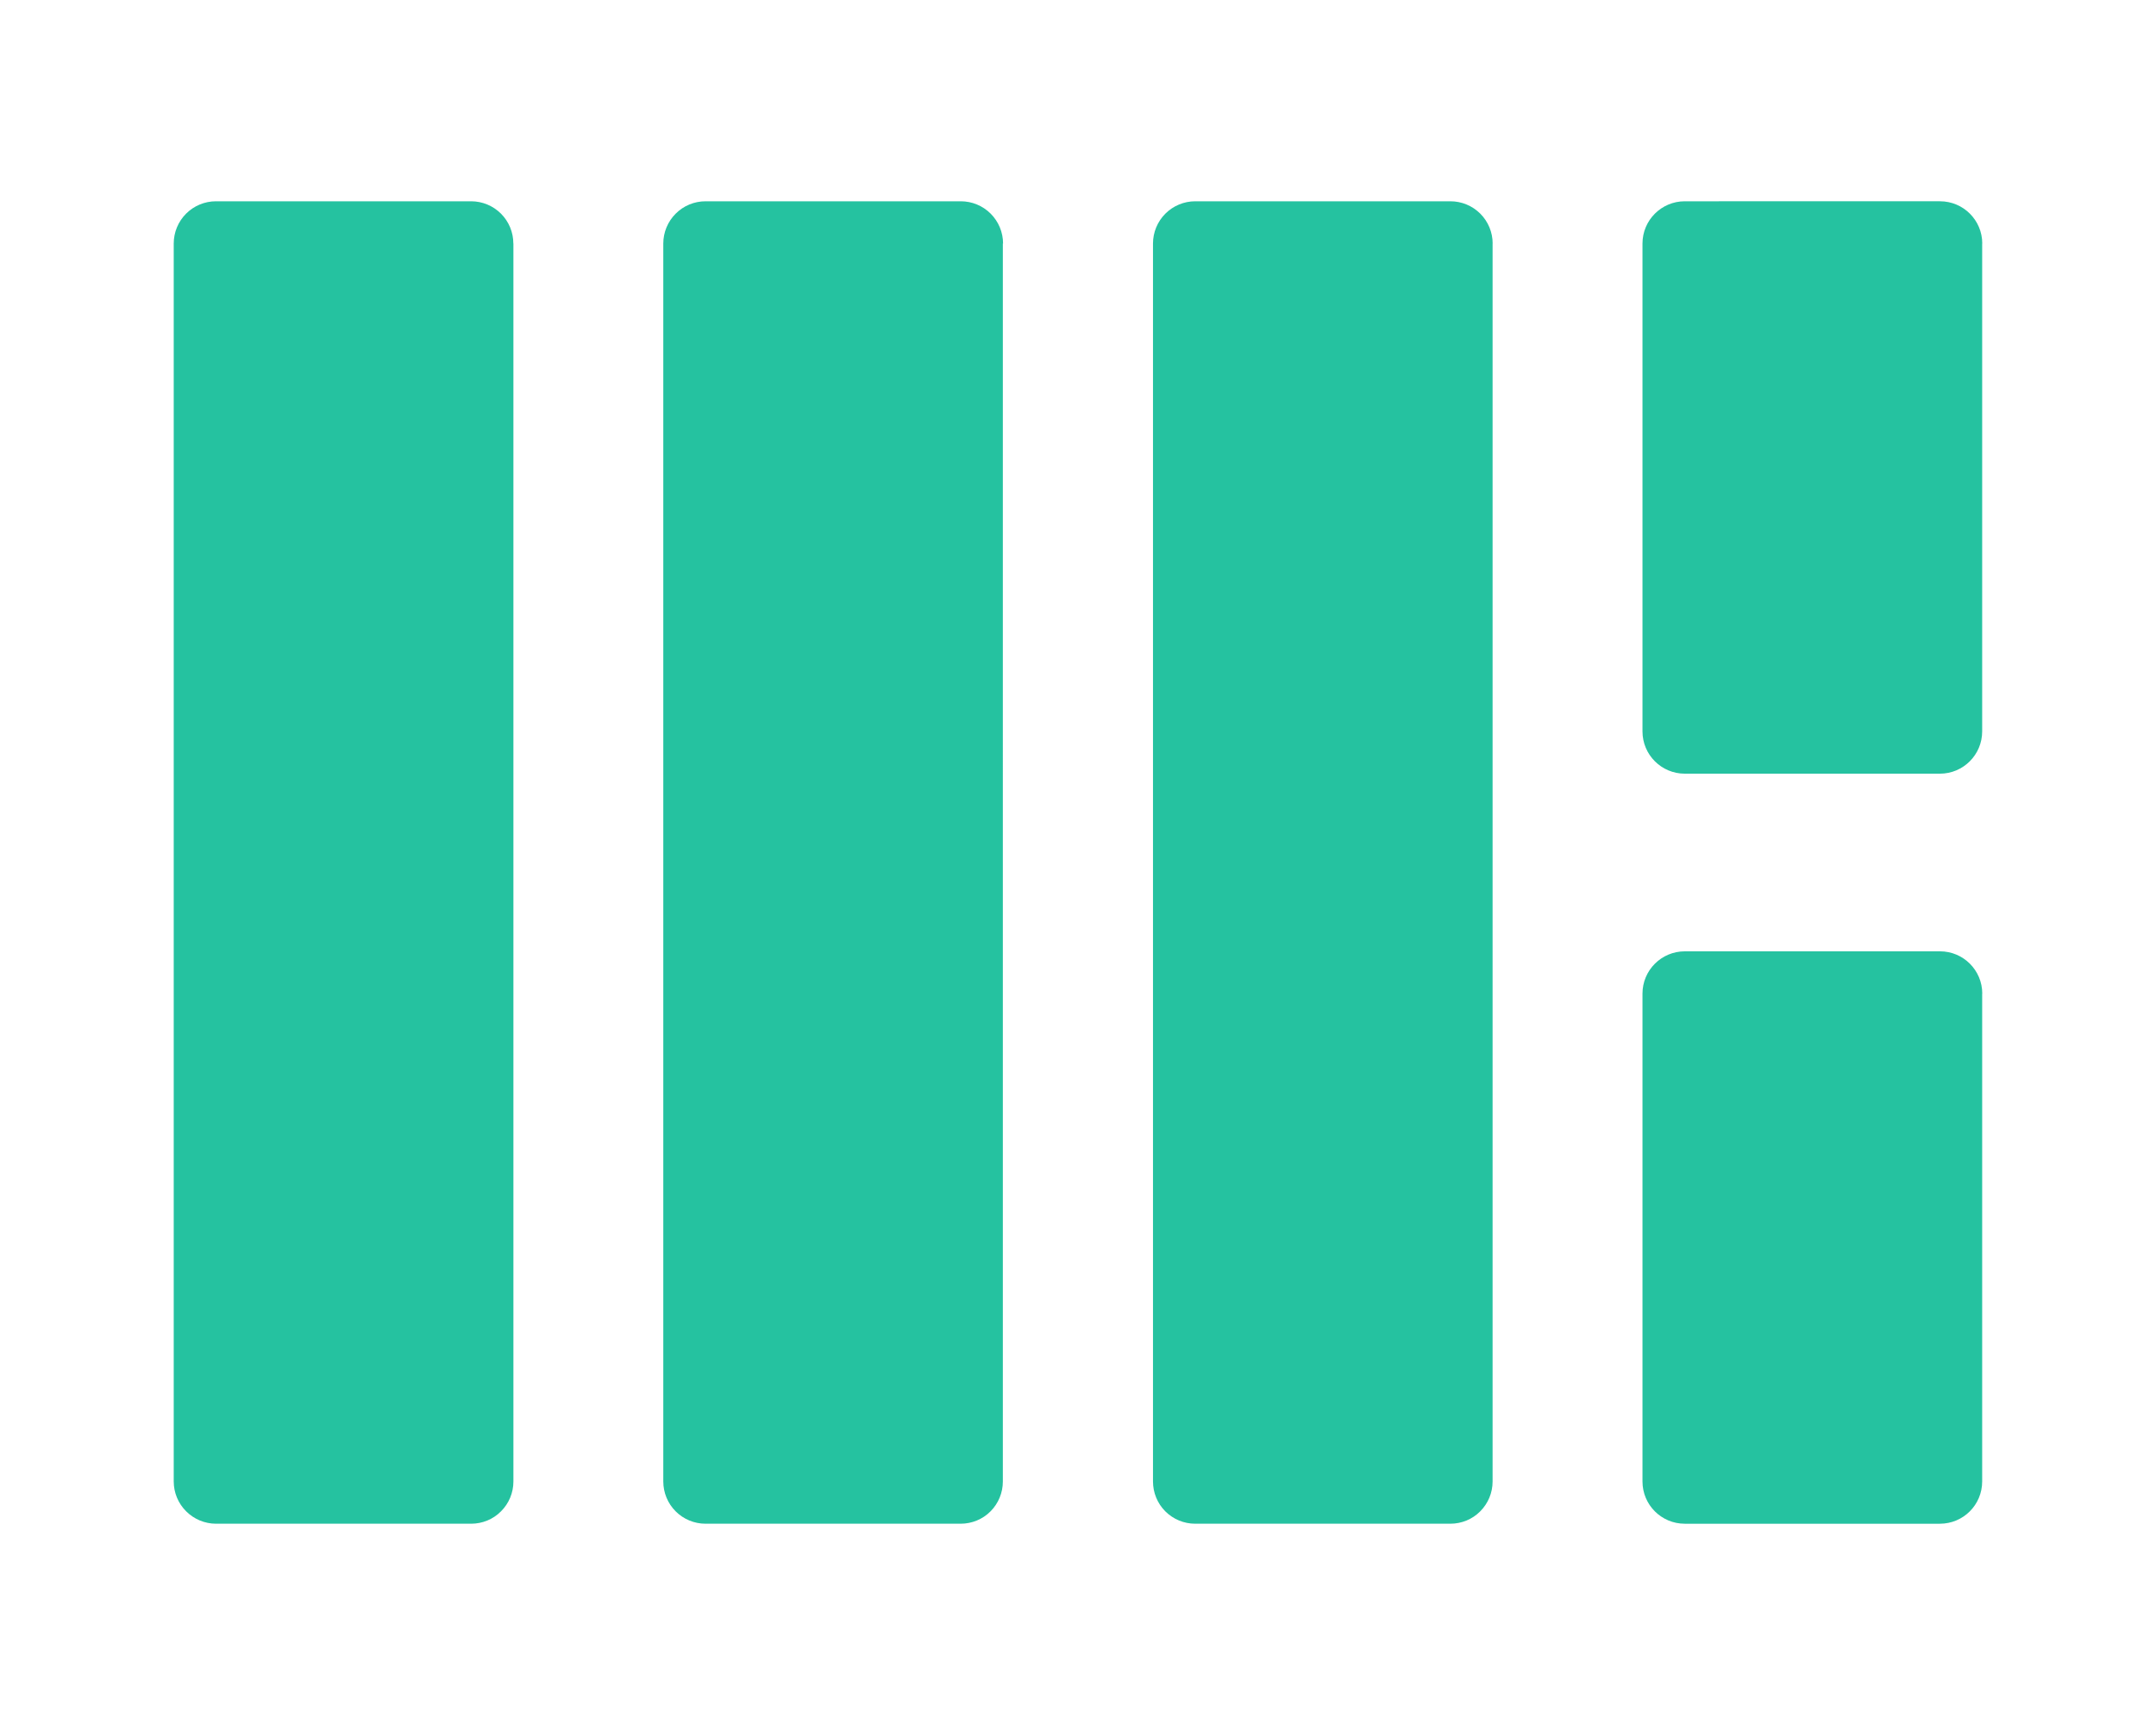 <svg width="280" height="224" xmlns="http://www.w3.org/2000/svg" clip-rule="evenodd">
  <path fill="#25c2a0" d="M66.668 31.627c0-1.456-.576-2.853-1.606-3.883-1.03-1.03-2.425-1.607-3.88-1.607H28.05c-1.457 0-2.853.578-3.882 1.607-1.03 1.03-1.606 2.427-1.606 3.883v160.745c0 1.457.58 2.854 1.617 3.883 1.03 1.03 2.43 1.608 3.88 1.608h33.12c1.462 0 2.86-.567 3.882-1.604 1.037-1.03 1.615-2.42 1.615-3.88V31.62h-.01zm63.6 0c0-1.456-.58-2.853-1.61-3.883-1.028-1.03-2.424-1.607-3.88-1.607H91.636c-1.466 0-2.862.578-3.885 1.607-1.03 1.03-1.61 2.427-1.61 3.883v160.745c0 1.457.576 2.854 1.606 3.883 1.027 1.03 2.424 1.608 3.88 1.608h33.13c1.45 0 2.85-.567 3.88-1.604 1.026-1.03 1.603-2.42 1.603-3.88V31.62h.04zm63.584 0c0-1.456-.578-2.853-1.608-3.883-1.03-1.03-2.425-1.607-3.88-1.607H155.23c-1.458 0-2.854.578-3.883 1.607-1.03 1.03-1.608 2.427-1.608 3.883v160.745c0 1.457.57 2.854 1.6 3.883 1.03 1.03 2.424 1.608 3.88 1.608h33.134c1.456 0 2.852-.567 3.88-1.604 1.03-1.03 1.61-2.42 1.61-3.88V31.62zm63.585 0c0-3.033-2.457-5.49-5.49-5.49H218.8c-3.03 0-5.49 2.457-5.49 5.49v63.348c0 3.032 2.46 5.49 5.49 5.49h33.135c3.032 0 5.49-2.458 5.49-5.49V31.627h.012zm0 97.398c0-3.032-2.457-5.49-5.49-5.49H218.8c-3.03 0-5.49 2.458-5.49 5.49v63.348c0 3.042 2.46 5.49 5.49 5.49h33.135c3.032 0 5.49-2.448 5.49-5.49v-63.338l.012-.01z"/>
</svg>
